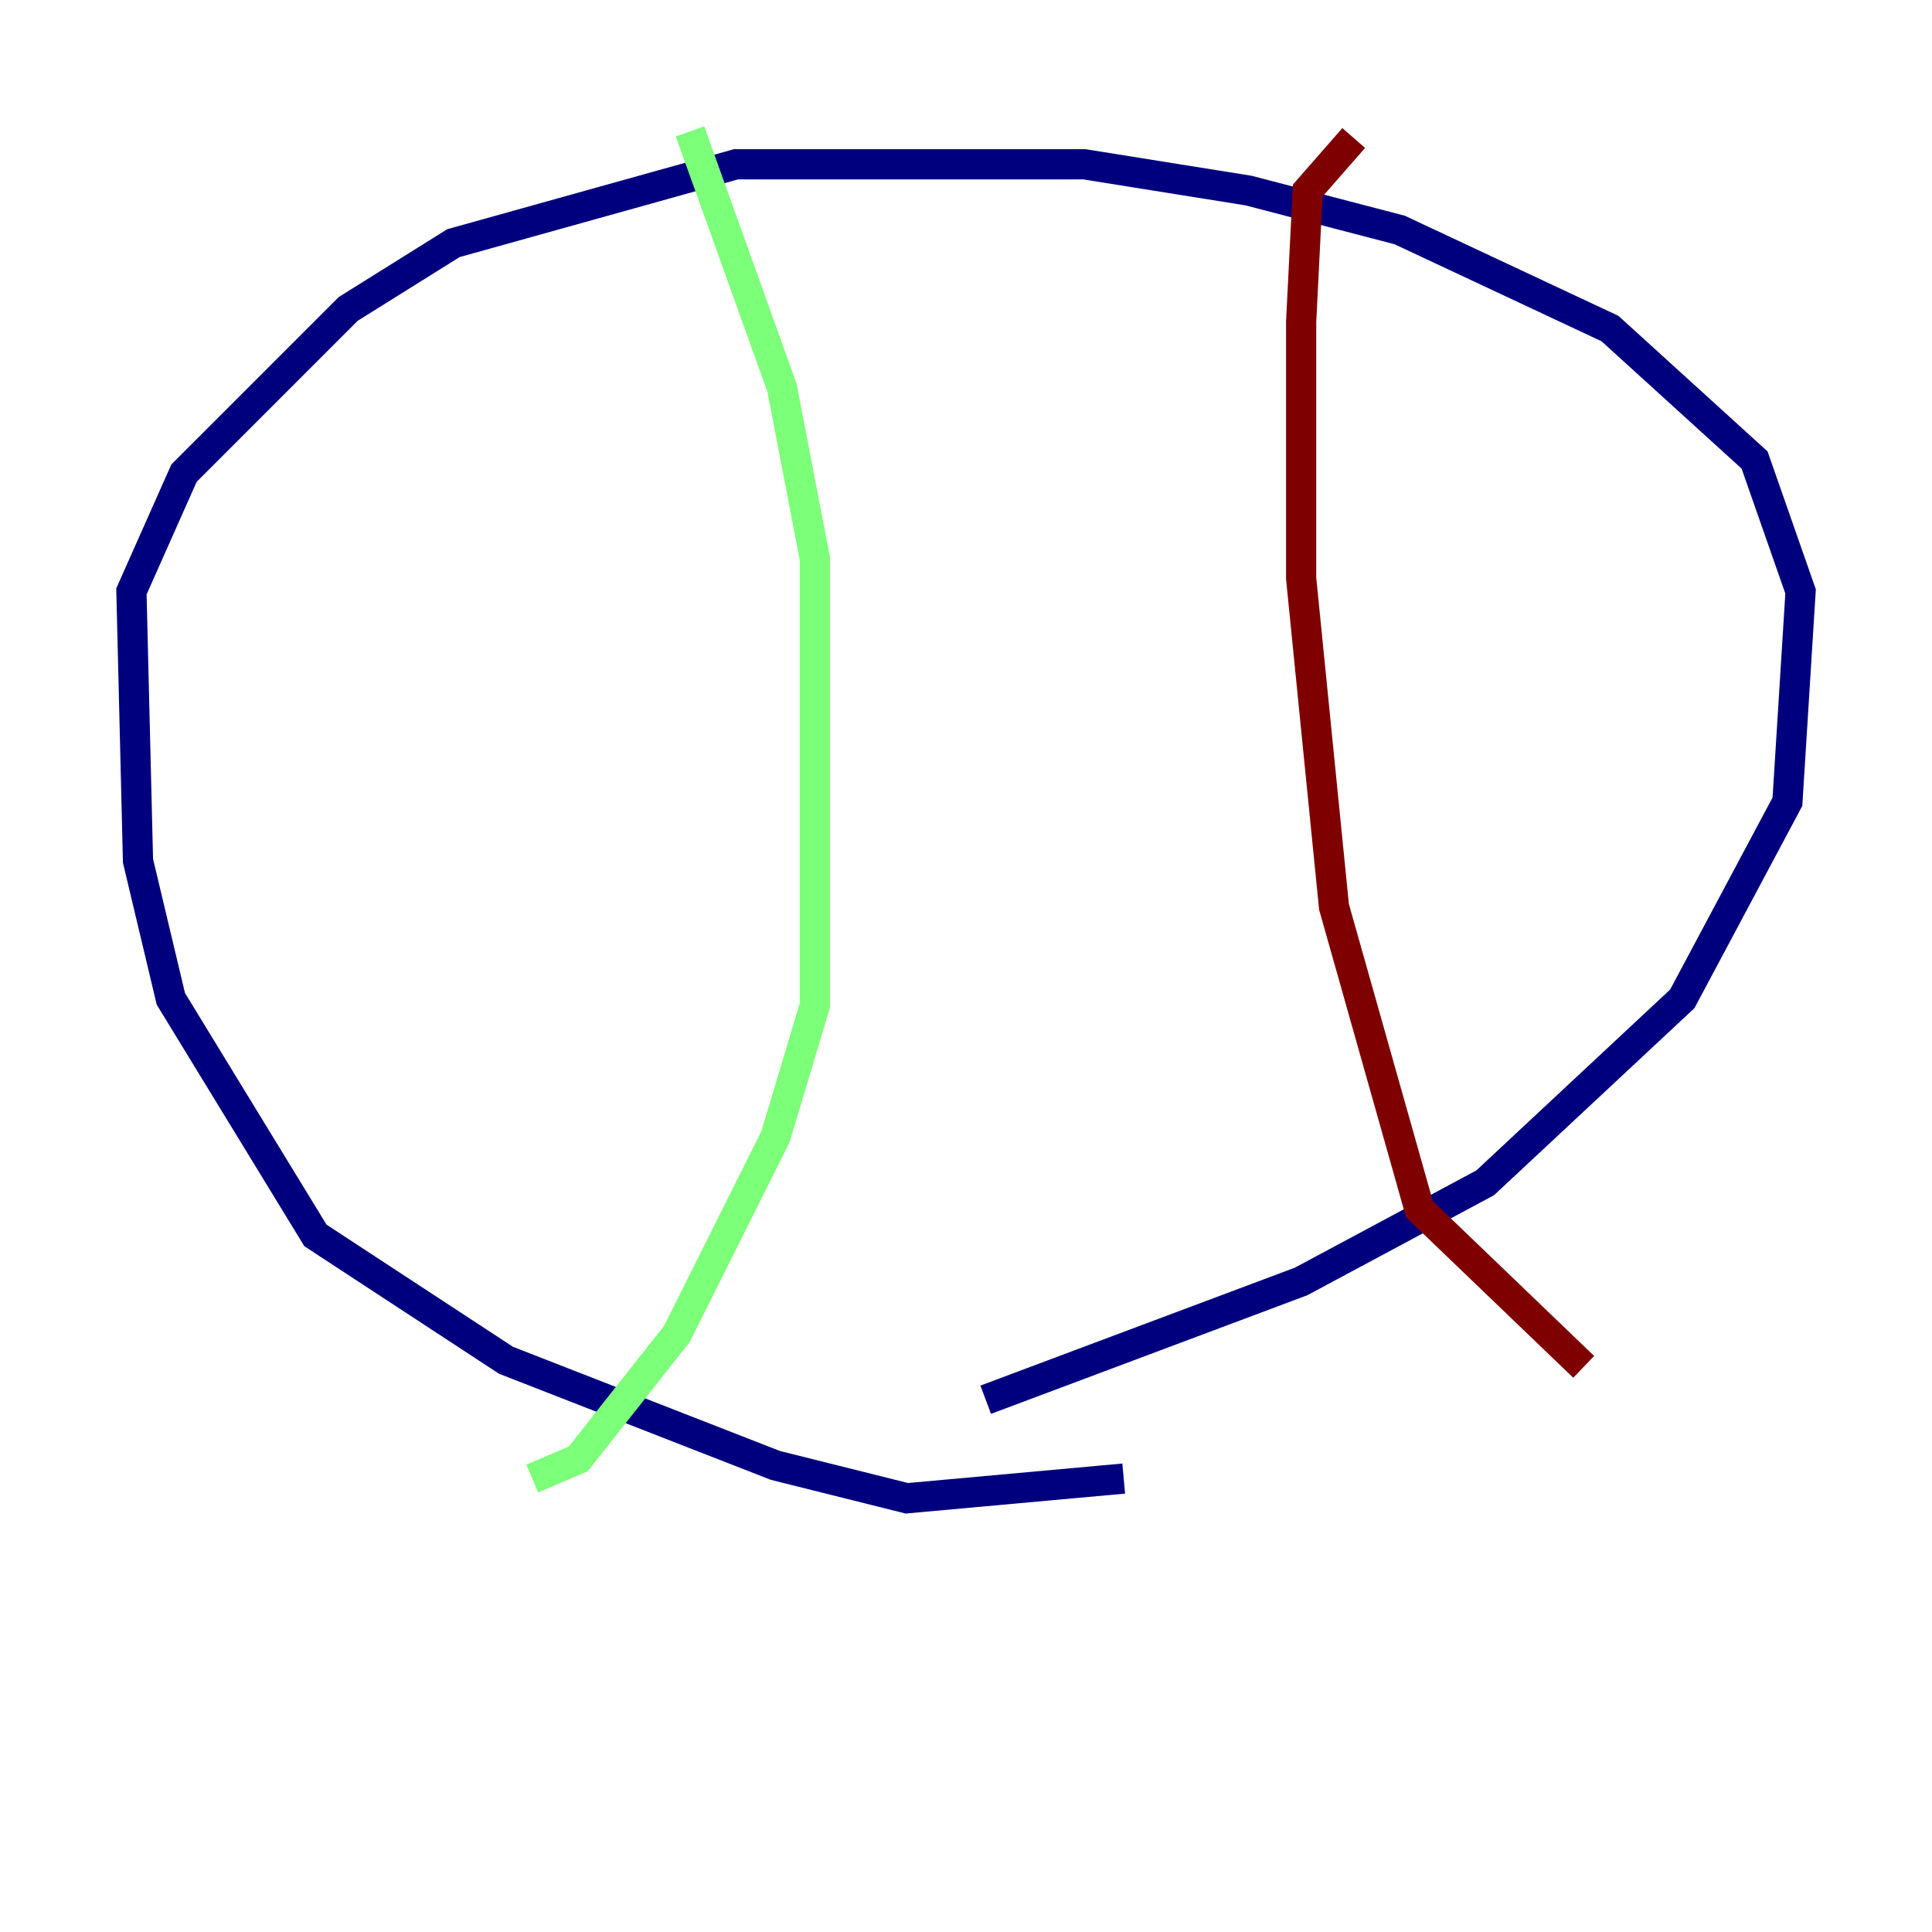 <?xml version="1.0" encoding="utf-8" ?>
<svg baseProfile="tiny" height="128" version="1.2" viewBox="0,0,128,128" width="128" xmlns="http://www.w3.org/2000/svg" xmlns:ev="http://www.w3.org/2001/xml-events" xmlns:xlink="http://www.w3.org/1999/xlink"><defs /><polyline fill="none" points="74.449,97.959 60.082,99.265 51.374,97.088 33.524,90.122 20.898,81.85 11.32,66.177 9.143,57.034 8.707,39.184 12.191,31.347 23.075,20.463 30.041,16.109 48.762,10.884 71.837,10.884 82.721,12.626 92.735,15.238 106.667,21.769 116.245,30.476 119.293,39.184 118.422,53.116 111.456,66.177 98.395,78.367 86.204,84.898 65.306,92.735" stroke="#00007f" stroke-width="2" /><polyline fill="none" points="45.714,8.707 51.809,25.687 53.986,37.007 53.986,66.612 51.374,75.32 44.843,88.381 38.313,96.653 35.265,97.959" stroke="#7cff79" stroke-width="2" /><polyline fill="none" points="89.687,9.143 86.639,12.626 86.204,21.333 86.204,38.313 88.381,60.082 94.041,80.109 104.925,90.558" stroke="#7f0000" stroke-width="2" /></svg>